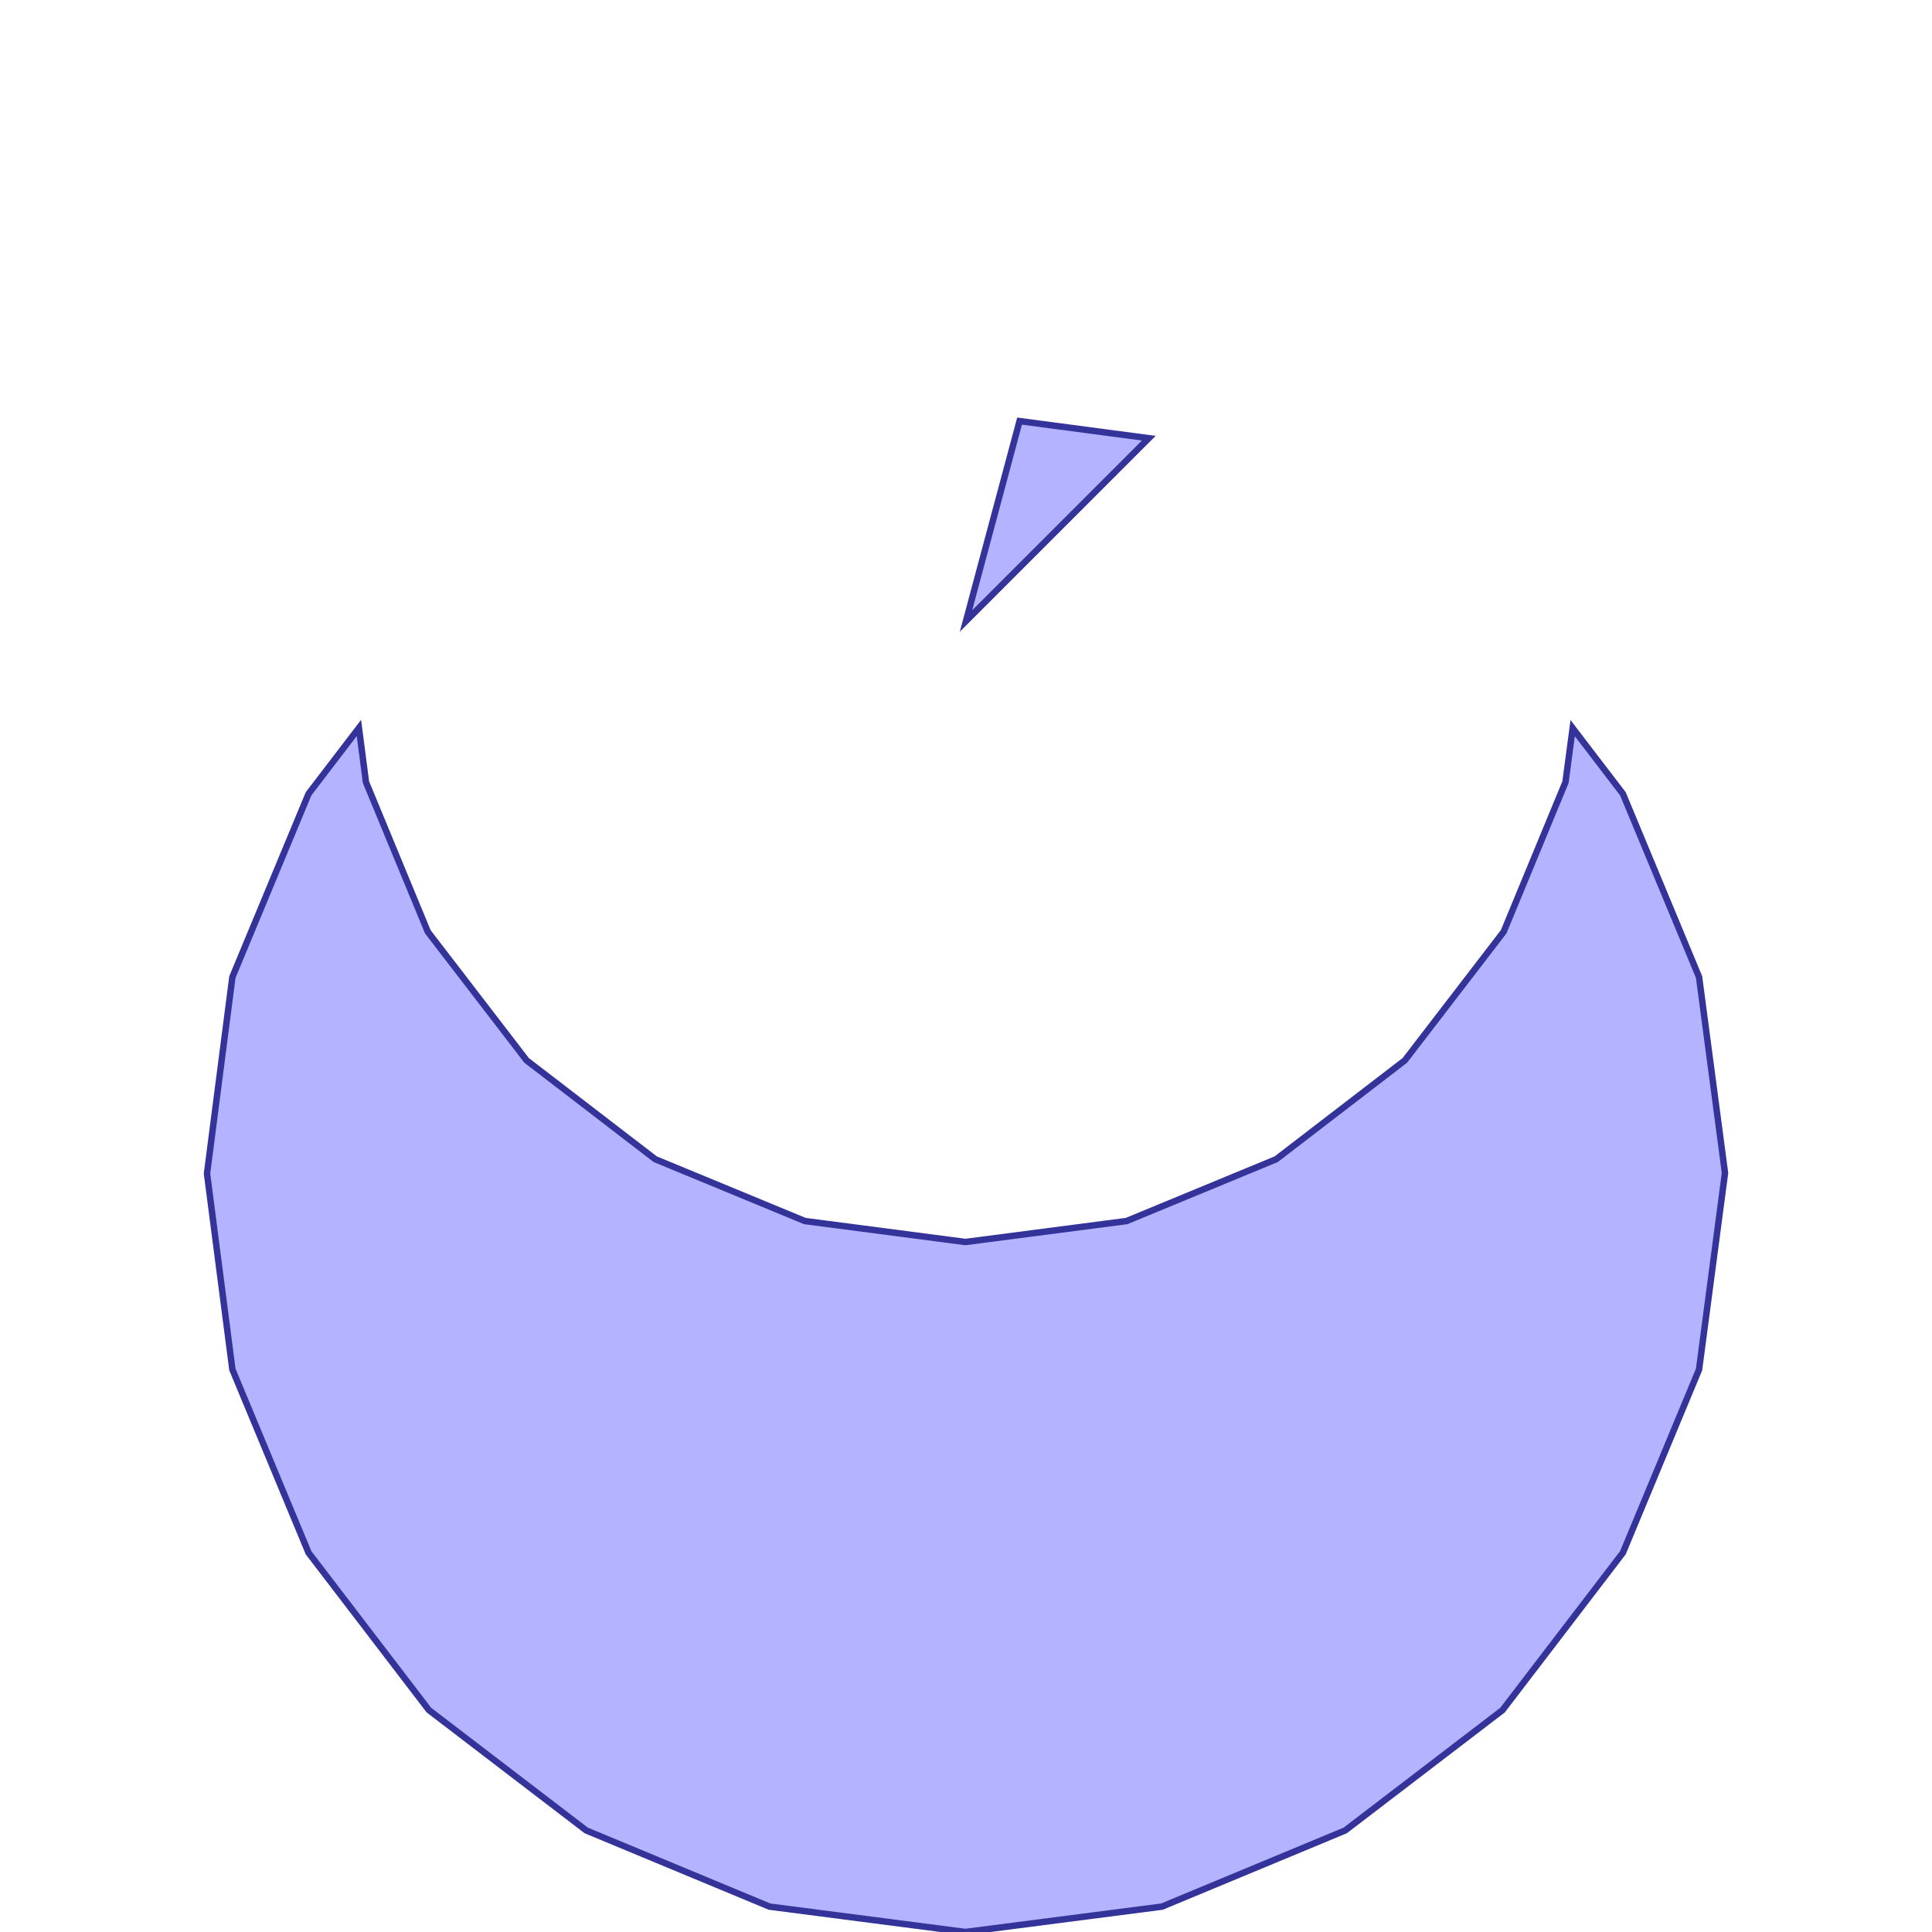 <?xml version="1.0" standalone="no"?>
<!DOCTYPE svg PUBLIC "-//W3C//DTD SVG 1.1//EN"
"http://www.w3.org/Graphics/SVG/1.1/DTD/svg11.dtd">
<svg viewBox="0 0 300 300" version="1.1"
xmlns="http://www.w3.org/2000/svg"
xmlns:xlink="http://www.w3.org/1999/xlink">
<g fill-rule="evenodd"><path d="M 150,96.429 L 158.318,65.387 L 178.385,68.044 L 150,96.429 z " style="fill-opacity:0.3;fill:rgb(0,0,255);stroke:rgb(51,51,153);stroke-width:1"/></g>
<g fill-rule="evenodd"><path d="M 244.206,113.068 L 252,123.257 L 263.829,151.714 L 267.857,182.143 L 263.829,212.657 L 252,241.114 L 233.314,265.543 L 208.886,284.229 L 180.429,296.057 L 149.914,300 L 119.486,296.057 L 91.029,284.229 L 66.6,265.543 L 47.914,241.114 L 36.086,212.657 L 32.143,182.229 L 36.086,151.714 L 47.914,123.257 L 55.733,113.036 L 56.829,121.457 L 66.429,144.686 L 81.771,164.657 L 101.743,180 L 124.971,189.6 L 149.914,192.857 L 174.943,189.6 L 198.171,180 L 218.143,164.657 L 233.486,144.686 L 243.086,121.457 L 244.206,113.068 z " style="fill-opacity:0.3;fill:rgb(0,0,255);stroke:rgb(51,51,153);stroke-width:1"/></g>
</svg>
